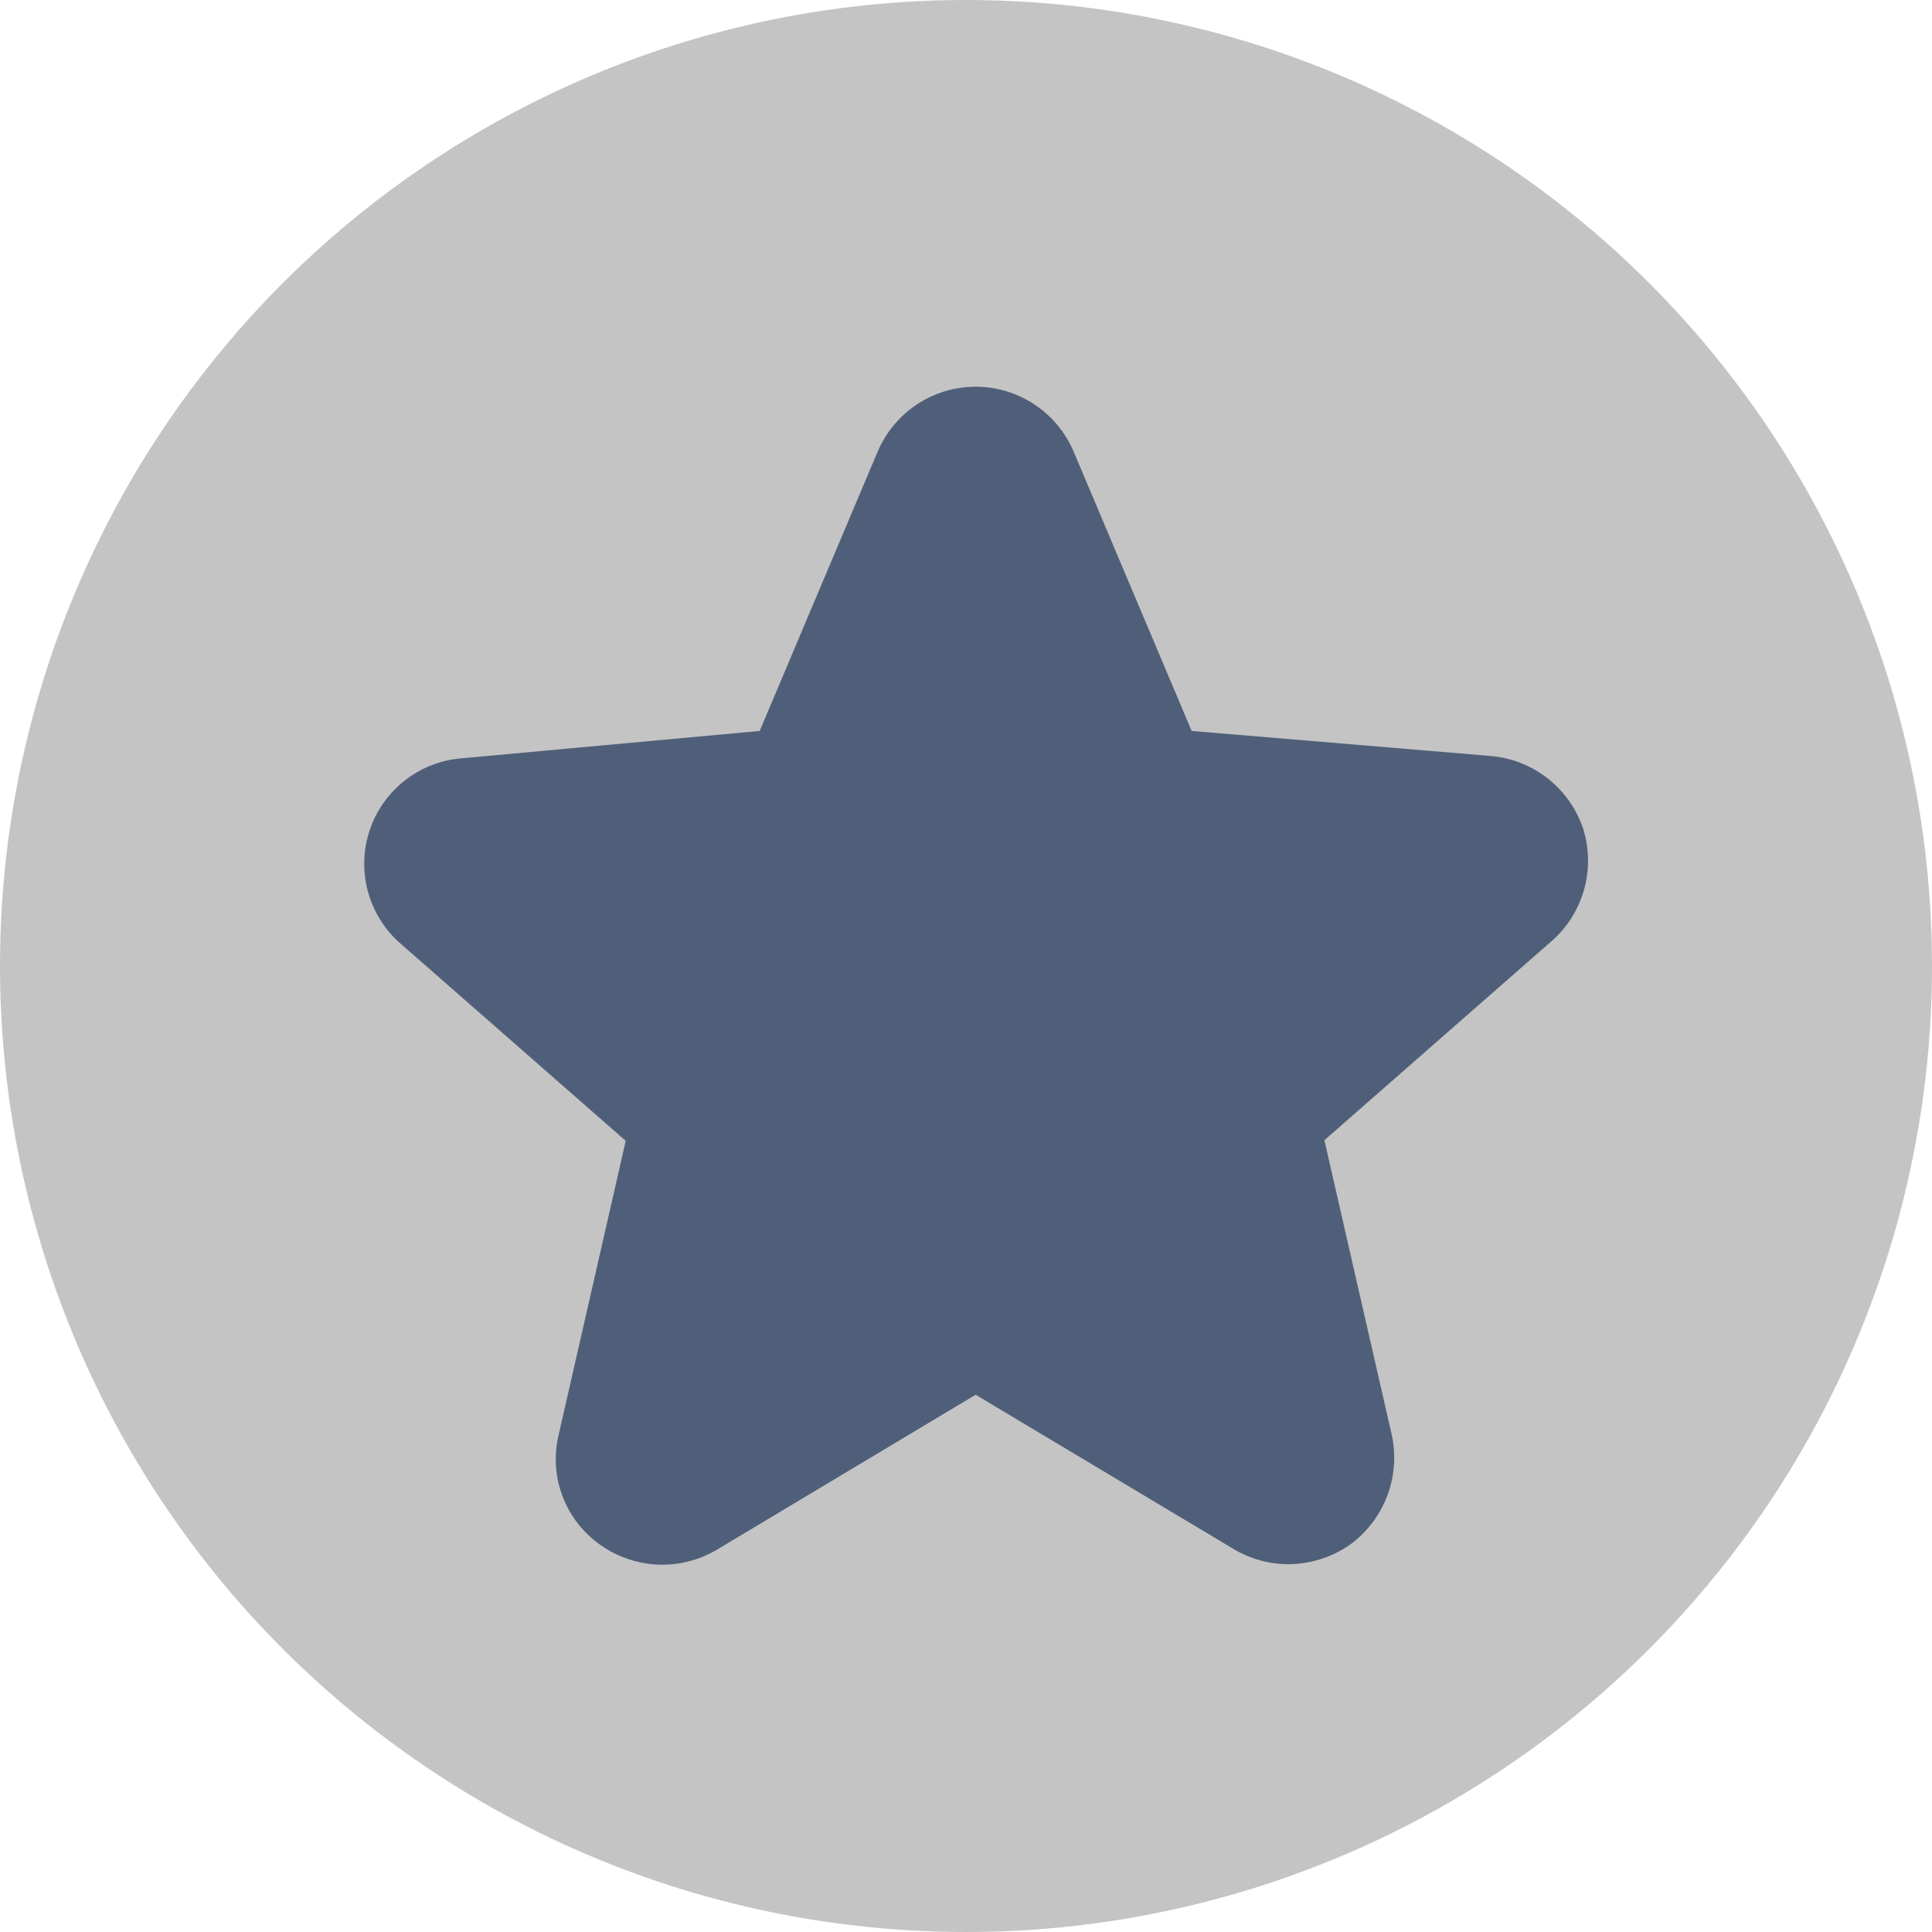 <svg width="24" height="24" viewBox="0 0 24 24" fill="none" xmlns="http://www.w3.org/2000/svg">
<circle cx="12" cy="12" r="12" fill="#C4C4C4"/>
<path d="M19.667 10.296C19.585 10.051 19.434 9.835 19.231 9.674C19.029 9.513 18.784 9.415 18.527 9.392L14.803 9.08L13.336 5.607C13.234 5.369 13.065 5.166 12.848 5.023C12.632 4.88 12.379 4.804 12.12 4.804C11.861 4.804 11.607 4.88 11.391 5.023C11.175 5.166 11.006 5.369 10.904 5.607L9.437 9.08L5.713 9.422C5.46 9.446 5.219 9.544 5.02 9.702C4.821 9.861 4.672 10.074 4.592 10.315C4.511 10.556 4.503 10.816 4.567 11.062C4.631 11.308 4.765 11.53 4.953 11.702L7.773 14.172L6.937 17.835C6.879 18.087 6.897 18.349 6.989 18.59C7.081 18.831 7.243 19.039 7.453 19.188C7.662 19.337 7.909 19.423 8.165 19.436C8.422 19.448 8.676 19.385 8.897 19.256L12.12 17.326L15.335 19.249C15.54 19.369 15.773 19.432 16.011 19.431C16.283 19.428 16.548 19.344 16.771 19.188C16.981 19.035 17.141 18.824 17.233 18.581C17.325 18.338 17.344 18.073 17.288 17.82L16.452 14.164L19.271 11.694C19.466 11.525 19.607 11.302 19.677 11.054C19.747 10.806 19.744 10.542 19.667 10.296Z" fill="#505F79"/>
</svg>
